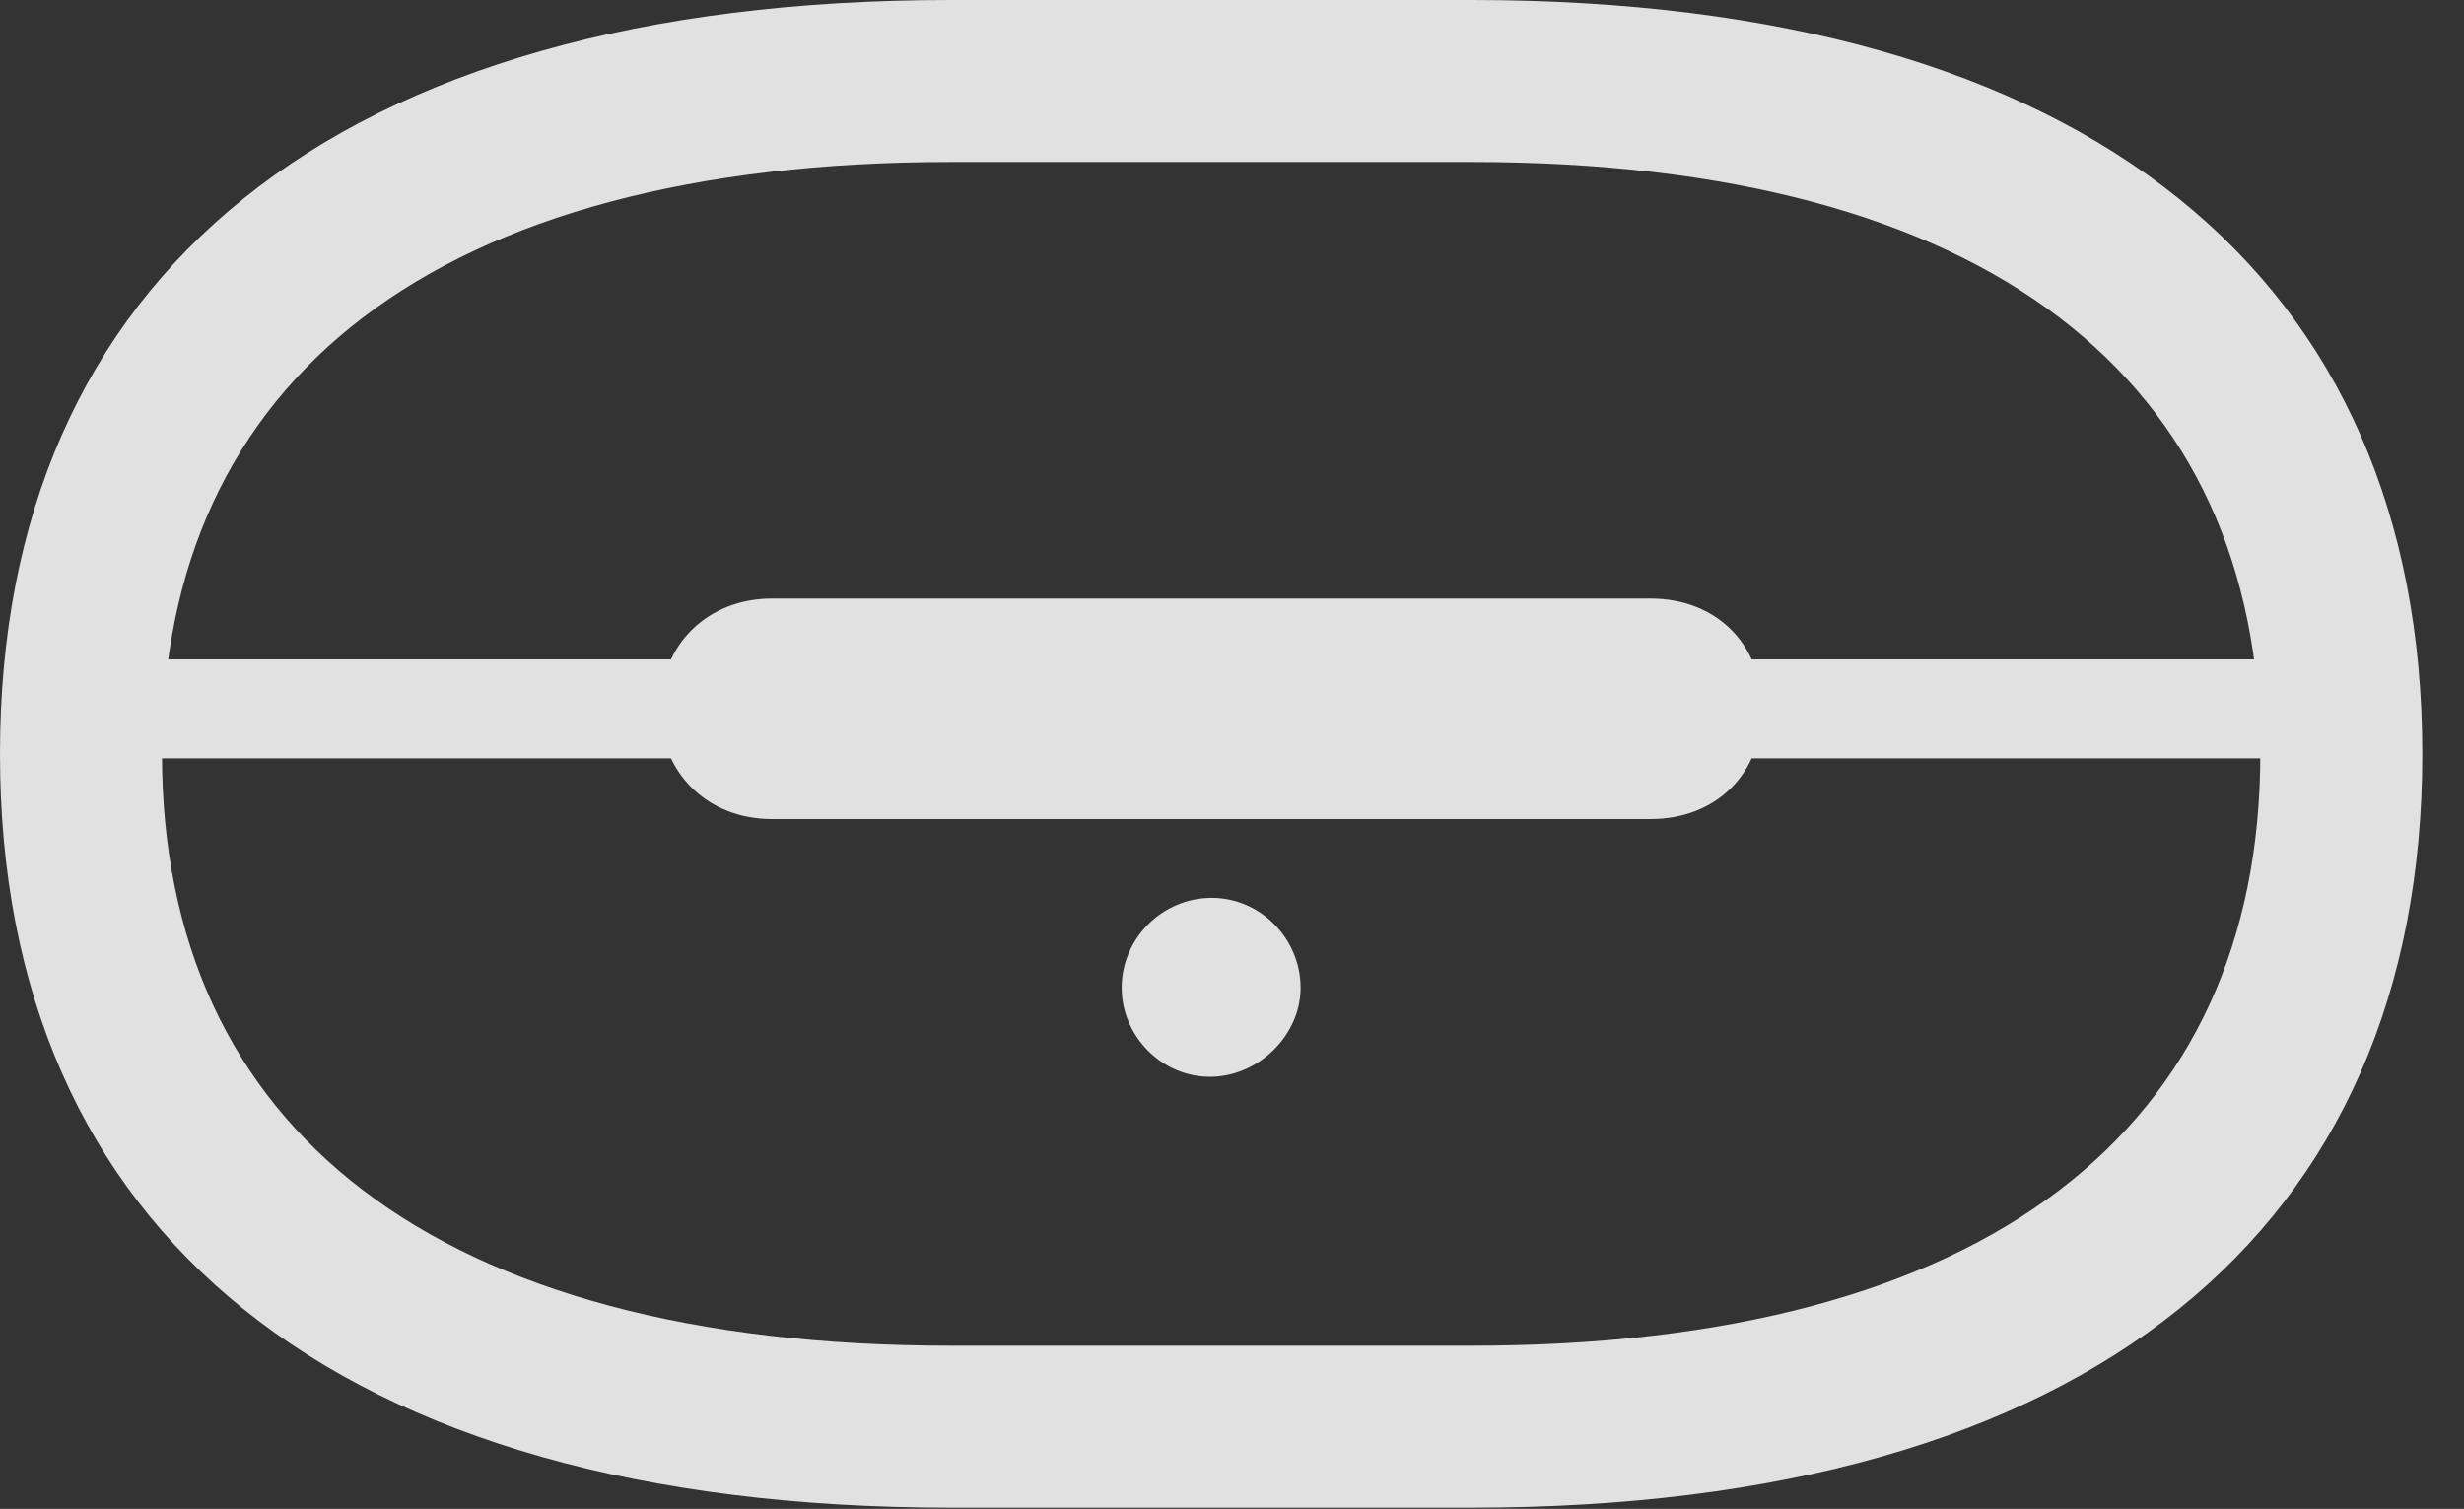 <?xml version="1.0" encoding="UTF-8"?>
<!--Generator: Apple Native CoreSVG 341-->
<!DOCTYPE svg
PUBLIC "-//W3C//DTD SVG 1.1//EN"
       "http://www.w3.org/Graphics/SVG/1.1/DTD/svg11.dtd">
<svg version="1.1" xmlns="http://www.w3.org/2000/svg" xmlns:xlink="http://www.w3.org/1999/xlink" viewBox="0 0 21.387 13.096">
 <rect x="0" y="0" width="21.387" height="13.096" fill="#333333" stroke="none"/>
 <g>
  <rect height="13.096" opacity="0" width="21.387" x="0" y="0"/>
  <path d="M0 6.543C0 10.674 2.891 13.086 8.252 13.086L12.773 13.086C18.135 13.086 21.025 10.674 21.025 6.543C21.025 2.412 18.135 0 12.773 0L8.252 0C2.891 0 0 2.412 0 6.543ZM1.406 6.543C1.406 3.291 3.779 1.406 8.252 1.406L12.773 1.406C17.246 1.406 19.619 3.291 19.619 6.543C19.619 9.795 17.246 11.68 12.773 11.68L8.252 11.68C3.779 11.68 1.406 9.795 1.406 6.543ZM0.713 6.582L20.312 6.582L20.312 5.723L0.713 5.723ZM6.699 7.109L14.326 7.109C14.893 7.109 15.293 6.719 15.293 6.152C15.293 5.586 14.893 5.195 14.326 5.195L6.699 5.195C6.152 5.195 5.732 5.586 5.732 6.152C5.732 6.719 6.152 7.109 6.699 7.109ZM10.518 9.346C10.938 9.336 11.289 8.975 11.289 8.574C11.289 8.145 10.938 7.793 10.518 7.793C10.088 7.793 9.736 8.145 9.736 8.574C9.736 8.994 10.088 9.355 10.518 9.346Z" fill="white" fill-opacity="0.85"/>
 </g>
</svg>
